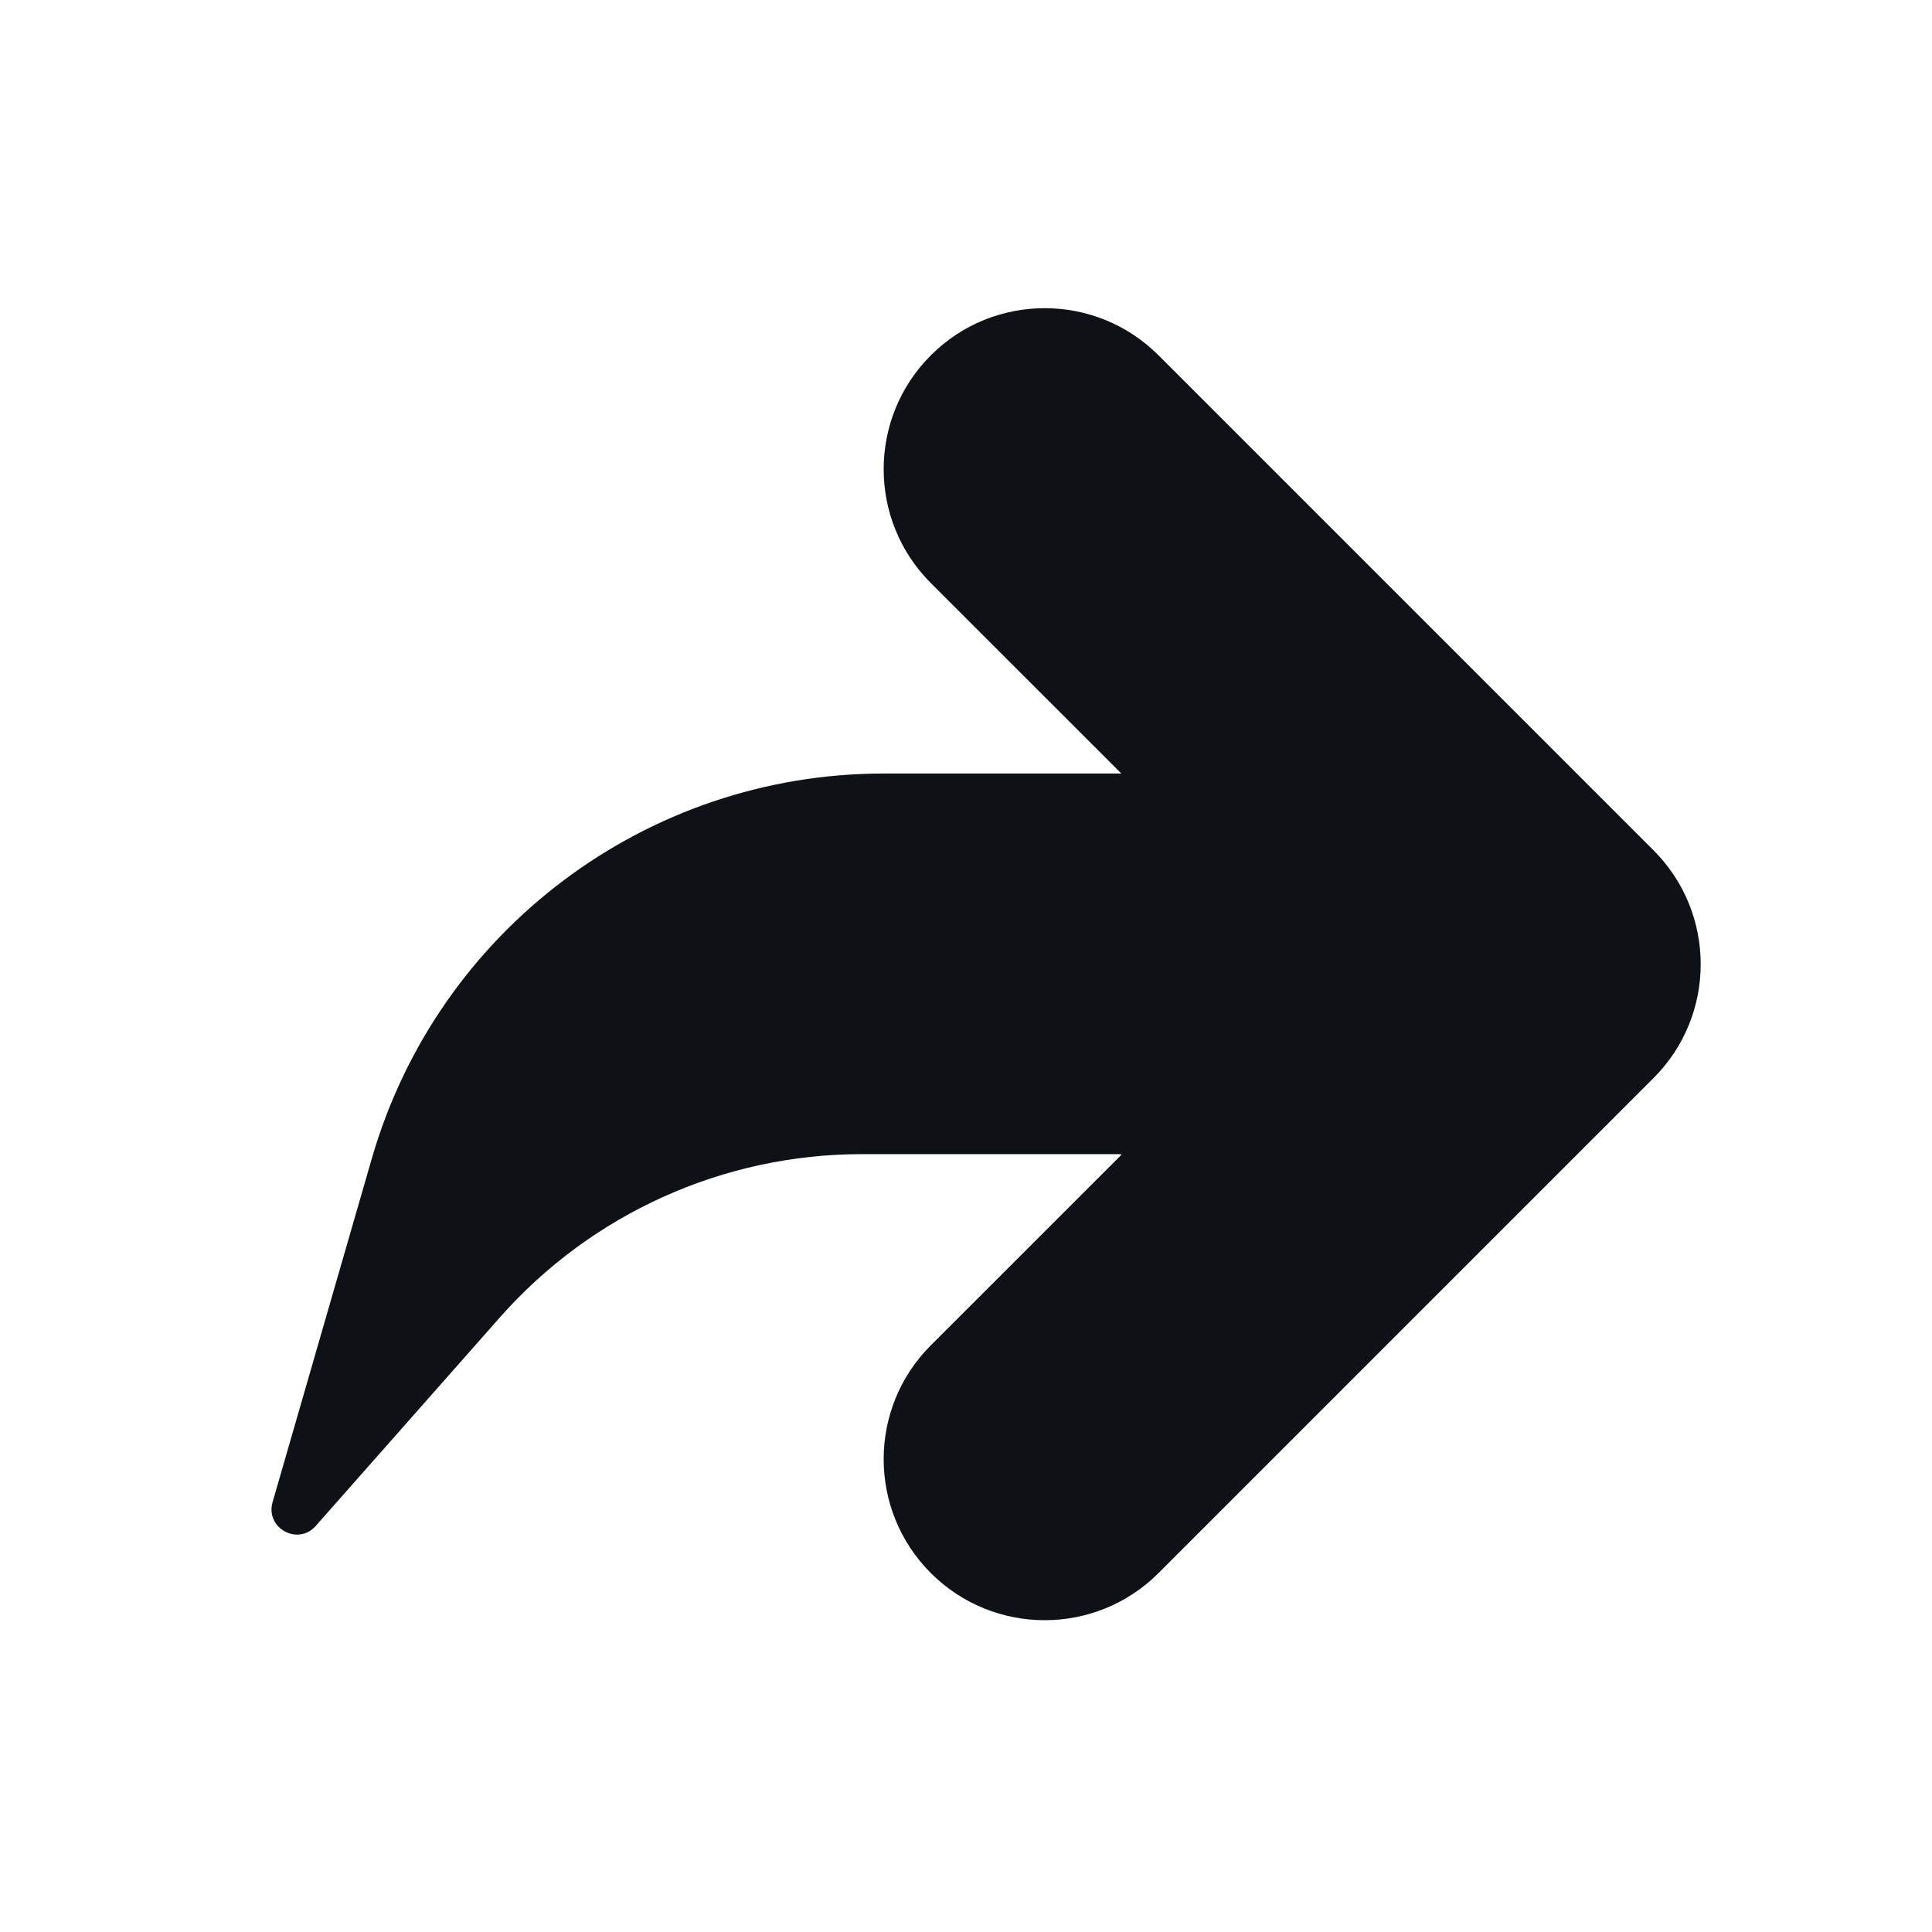 <svg width="24" height="24" viewBox="0 0 24 24" fill="none" xmlns="http://www.w3.org/2000/svg">
  <g id="Filled=yes">
    <path id="Union" d="M14.392 4.414C13.611 3.633 12.344 3.633 11.563 4.414C10.782 5.195 10.782 6.462 11.563 7.243L13.93 9.609H10.977C8.029 9.609 5.437 11.559 4.619 14.391L3.386 18.661C3.294 18.983 3.701 19.206 3.922 18.956L6.209 16.366C7.348 15.076 8.986 14.337 10.707 14.337H13.922L13.931 14.345L11.563 16.712C10.782 17.493 10.782 18.76 11.563 19.541C12.344 20.322 13.611 20.322 14.392 19.541L20.541 13.392C21.322 12.611 21.322 11.344 20.541 10.563L14.392 4.414Z" fill="#0E1217"/>
  </g>
</svg>
